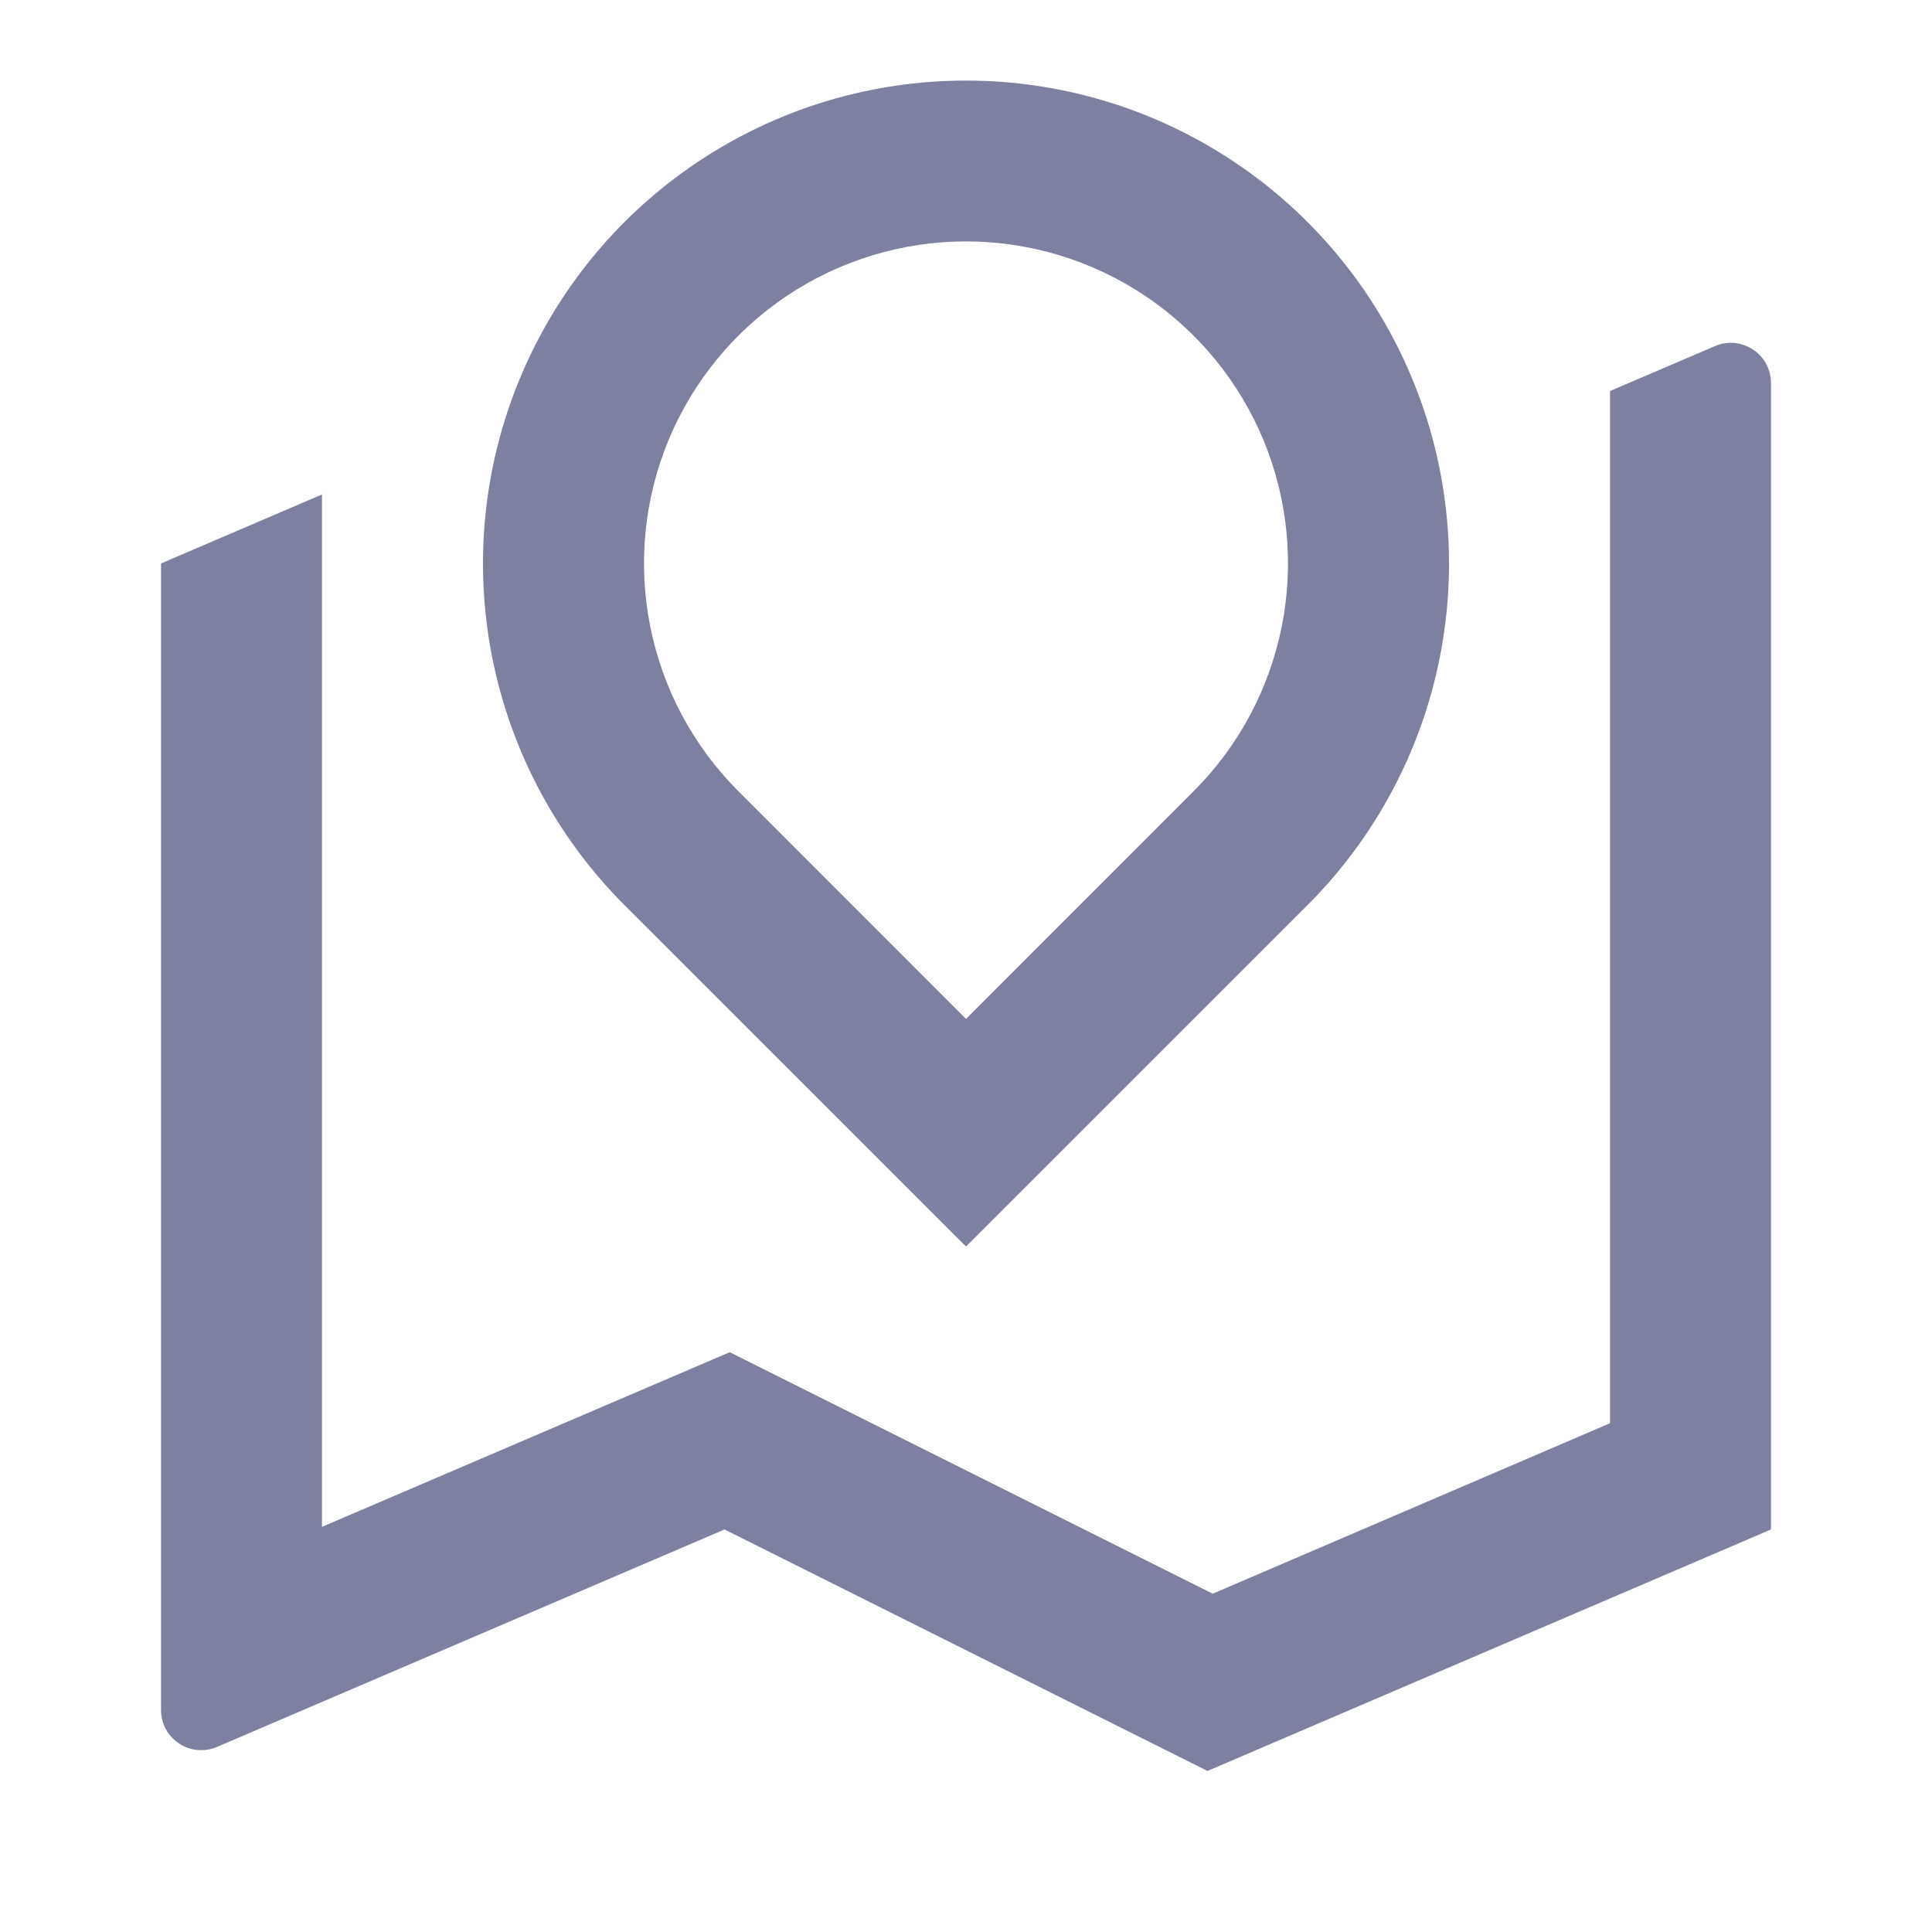 <svg width="20" height="20" viewBox="0 0 20 20" fill="none" xmlns="http://www.w3.org/2000/svg">
<path d="M3.333 5.119V15.806L7.554 13.998L12.554 16.498L16.667 14.733V4.048L17.753 3.583C17.816 3.555 17.885 3.544 17.954 3.55C18.022 3.557 18.089 3.58 18.146 3.618C18.204 3.656 18.251 3.707 18.284 3.768C18.316 3.829 18.333 3.897 18.333 3.966V15.833L12.5 18.333L7.5 15.833L2.247 18.084C2.184 18.111 2.115 18.122 2.046 18.116C1.977 18.11 1.911 18.087 1.854 18.049C1.796 18.011 1.749 17.959 1.716 17.899C1.684 17.838 1.667 17.77 1.667 17.701V5.833L3.333 5.119ZM13.536 9.369L10 12.904L6.464 9.369C5.765 8.67 5.289 7.779 5.096 6.809C4.903 5.839 5.002 4.834 5.381 3.92C5.759 3.007 6.4 2.226 7.222 1.677C8.044 1.127 9.011 0.834 10 0.834C10.989 0.834 11.956 1.127 12.778 1.677C13.6 2.226 14.241 3.007 14.619 3.92C14.998 4.834 15.097 5.839 14.904 6.809C14.711 7.779 14.235 8.67 13.536 9.369ZM10 10.548L12.357 8.19C12.823 7.724 13.14 7.13 13.269 6.483C13.398 5.837 13.332 5.166 13.08 4.557C12.827 3.948 12.4 3.427 11.852 3.061C11.304 2.695 10.659 2.499 10 2.499C9.341 2.499 8.696 2.695 8.148 3.061C7.6 3.427 7.173 3.948 6.92 4.557C6.668 5.166 6.602 5.837 6.731 6.483C6.859 7.13 7.177 7.724 7.643 8.19L10 10.548Z" fill="#7E809F"/>
</svg>

